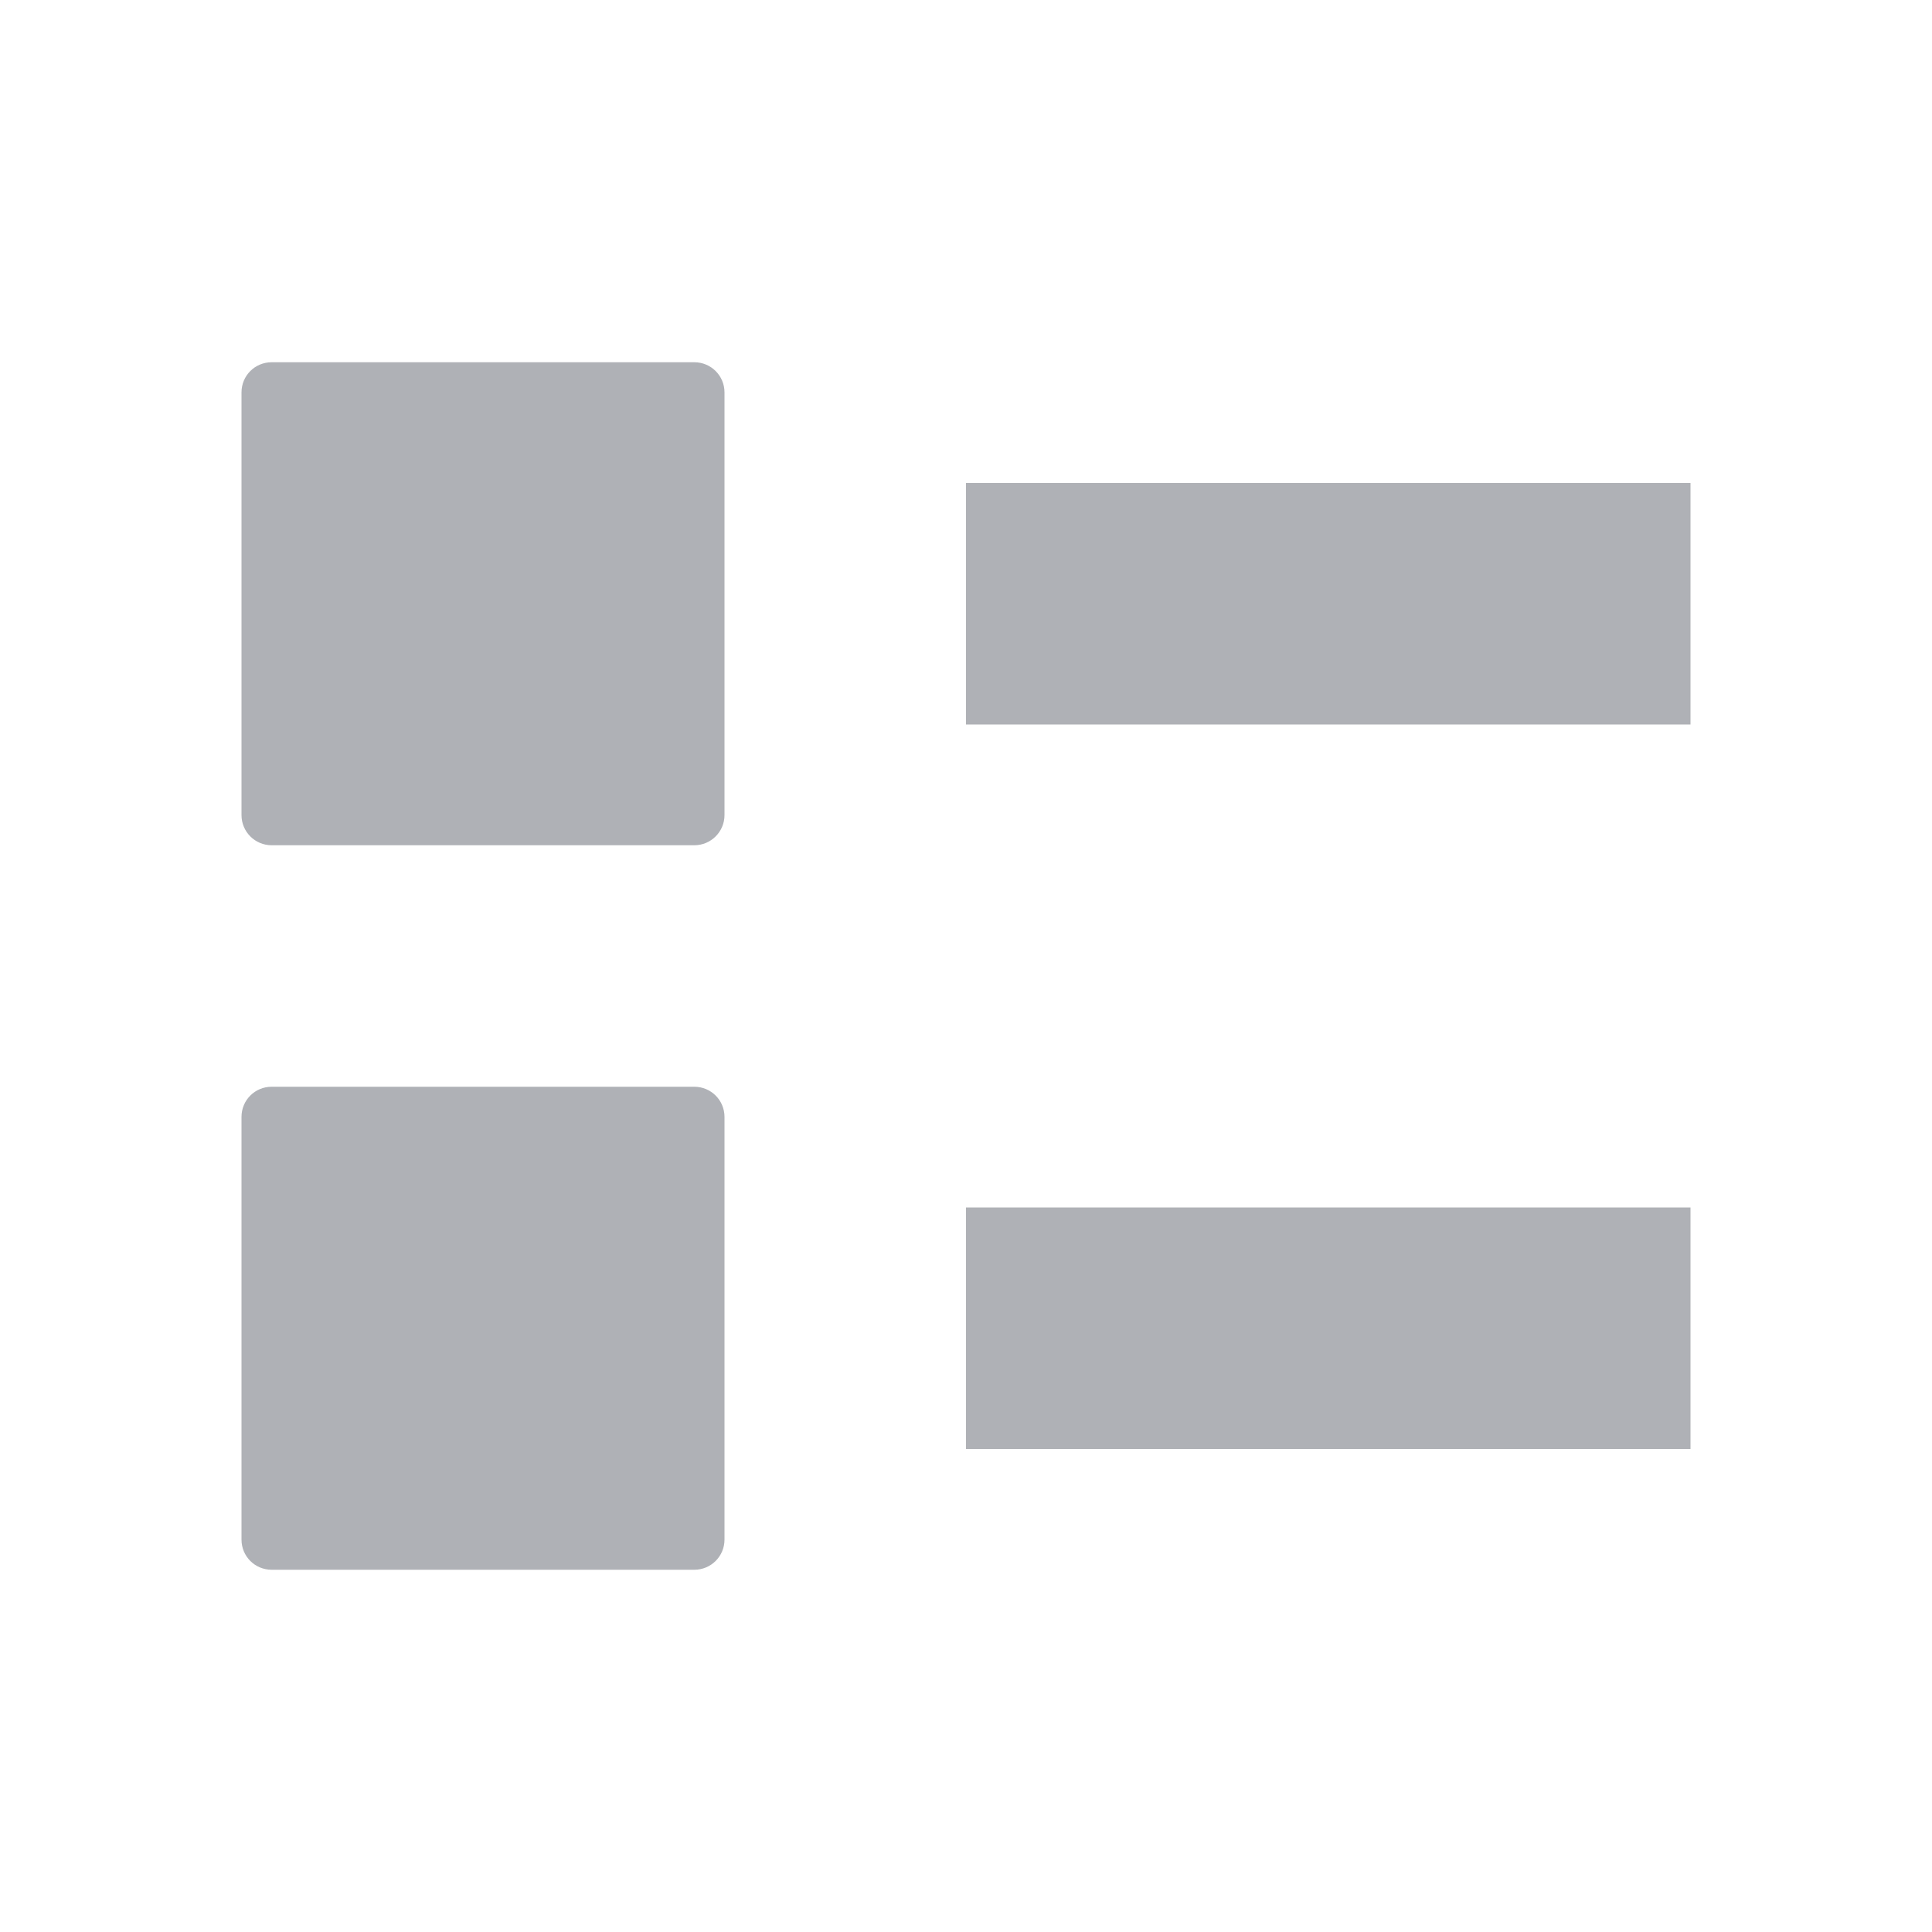 <svg xmlns="http://www.w3.org/2000/svg" width="16" height="16" version="1.1">
 <path style="fill:#afb1b6" d="M 8,10 H 14 V 12 H 8 Z"/>
 <path style="fill:#afb1b6" d="M 8,4 H 14 V 6 H 8 Z"/>
 <path style="fill:#afb1b6" d="M 2.25,3 H 5.75 C 5.888,3 6,3.111 6,3.25 V 6.75 C 6,6.888 5.888,7 5.75,7 H 2.25 C 2.111,7 2,6.888 2,6.75 V 3.25 C 2,3.111 2.111,3 2.25,3 Z"/>
 <path style="fill:#afb1b6" d="M 2.25,9 H 5.75 C 5.888,9 6,9.111 6,9.25 V 12.75 C 6,12.889 5.888,13 5.75,13 H 2.25 C 2.111,13 2,12.889 2,12.75 V 9.25 C 2,9.111 2.111,9 2.25,9 Z"/>
</svg>

